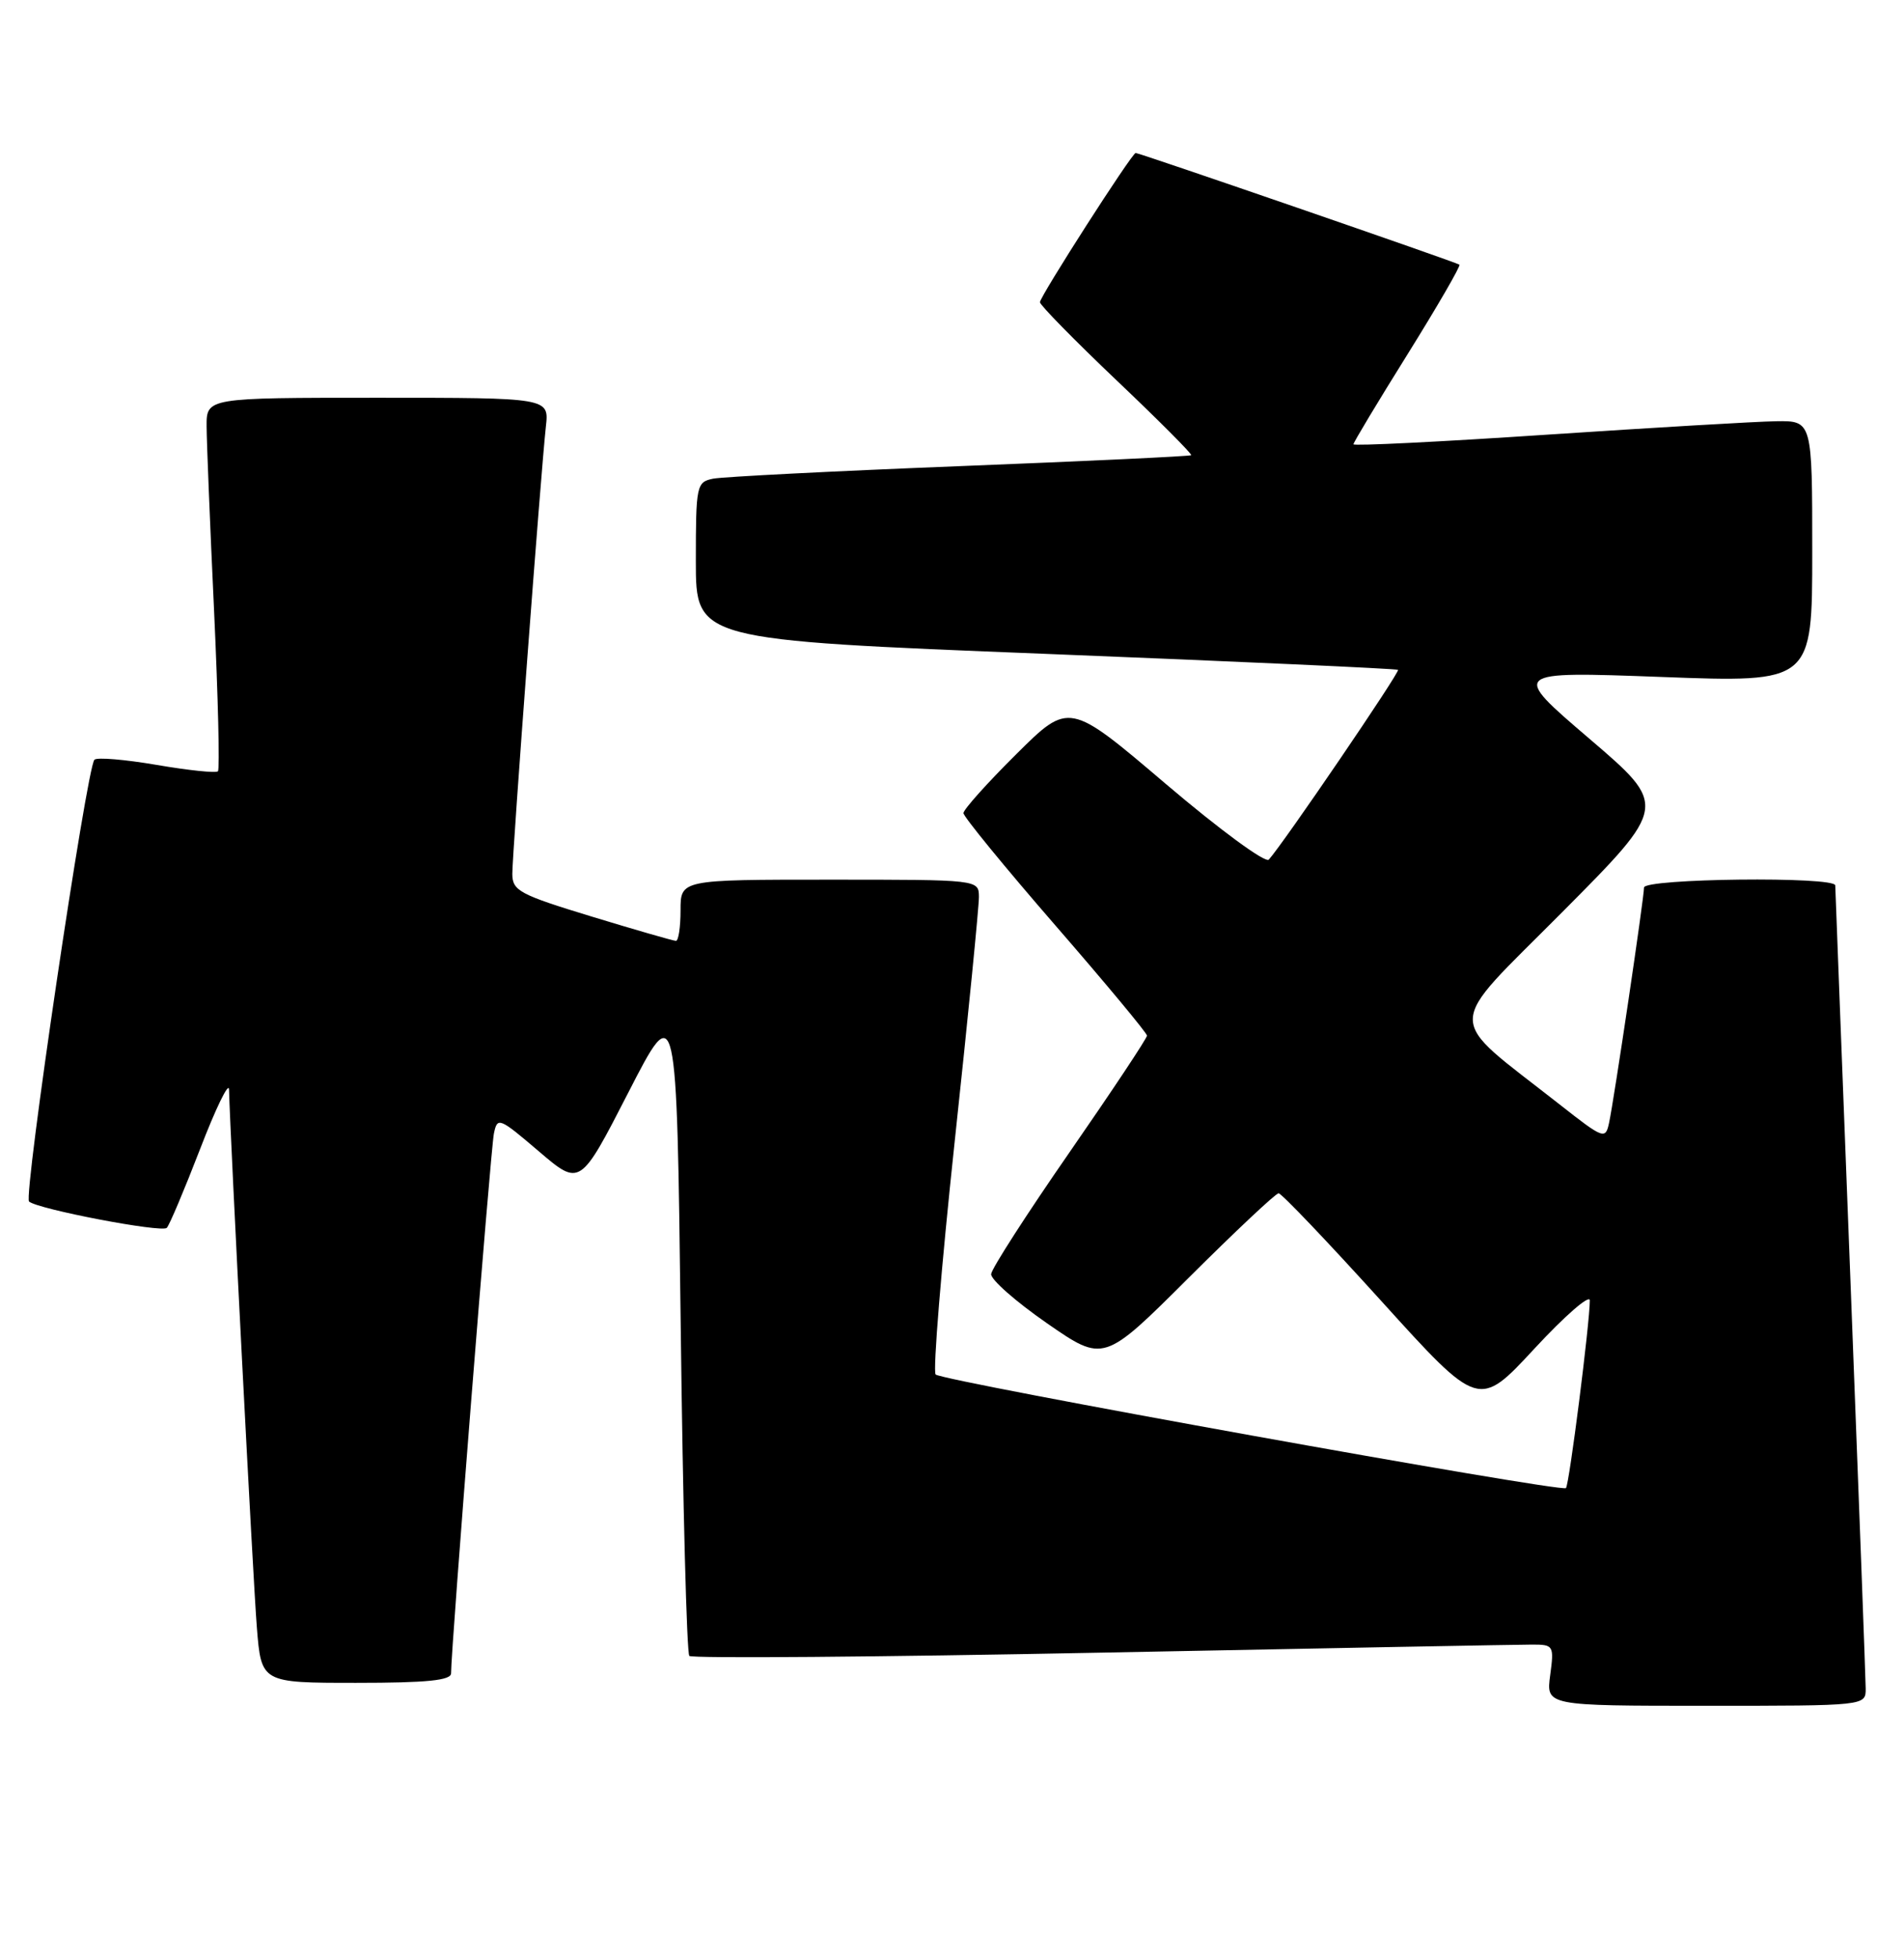 <?xml version="1.0" encoding="UTF-8" standalone="no"?>
<!DOCTYPE svg PUBLIC "-//W3C//DTD SVG 1.1//EN" "http://www.w3.org/Graphics/SVG/1.1/DTD/svg11.dtd" >
<svg xmlns="http://www.w3.org/2000/svg" xmlns:xlink="http://www.w3.org/1999/xlink" version="1.1" viewBox="0 0 249 256">
 <g >
 <path fill="currentColor"
d=" M 243.99 220.75 C 243.98 219.51 243.09 195.55 242.00 167.50 C 240.91 139.45 240.02 116.16 240.01 115.75 C 239.99 114.55 215.00 114.84 215.00 116.03 C 215.00 117.38 211.08 143.80 210.43 146.79 C 209.96 149.00 209.72 148.91 203.93 144.36 C 188.79 132.47 188.76 134.89 204.31 119.24 C 218.12 105.35 218.12 105.35 207.84 96.56 C 197.56 87.77 197.56 87.77 217.28 88.50 C 237.00 89.24 237.00 89.24 237.00 72.12 C 237.00 55.00 237.00 55.00 232.25 55.07 C 229.64 55.11 216.14 55.91 202.25 56.83 C 188.36 57.76 177.00 58.32 177.00 58.08 C 177.00 57.84 180.20 52.52 184.11 46.26 C 188.01 40.00 191.05 34.75 190.86 34.60 C 190.47 34.29 149.02 20.00 148.52 20.00 C 148.03 20.00 136.00 38.76 136.00 39.51 C 136.00 39.88 140.51 44.48 146.03 49.73 C 151.55 54.97 155.94 59.38 155.78 59.51 C 155.63 59.65 142.00 60.29 125.50 60.94 C 109.00 61.59 94.49 62.33 93.25 62.58 C 91.09 63.02 91.00 63.46 91.00 73.35 C 91.00 83.67 91.00 83.67 136.75 85.48 C 161.91 86.48 182.65 87.42 182.83 87.57 C 183.14 87.81 167.83 110.28 165.93 112.38 C 165.49 112.87 159.44 108.42 152.48 102.50 C 139.82 91.73 139.82 91.73 132.91 98.59 C 129.11 102.36 126.00 105.83 126.00 106.30 C 126.00 106.76 131.40 113.36 138.00 120.96 C 144.60 128.56 150.00 135.05 150.00 135.39 C 150.00 135.74 145.44 142.60 139.87 150.64 C 134.29 158.69 129.68 165.85 129.62 166.56 C 129.55 167.27 132.84 170.16 136.92 172.99 C 144.34 178.13 144.34 178.13 155.44 167.06 C 161.54 160.98 166.84 156.00 167.21 156.00 C 167.59 156.00 173.63 162.34 180.64 170.08 C 193.39 184.16 193.39 184.16 200.65 176.33 C 204.64 172.02 207.91 169.18 207.91 170.00 C 207.92 172.88 205.22 194.12 204.79 194.54 C 204.20 195.14 123.21 180.55 122.36 179.69 C 121.98 179.31 123.10 165.61 124.85 149.25 C 126.61 132.89 128.03 118.49 128.02 117.25 C 128.00 115.00 128.00 115.00 108.50 115.00 C 89.00 115.00 89.00 115.00 89.00 119.00 C 89.00 121.20 88.73 123.00 88.40 123.00 C 88.07 123.00 83.12 121.57 77.40 119.83 C 67.92 116.94 67.00 116.45 67.00 114.23 C 67.00 111.44 70.76 61.40 71.39 55.75 C 71.81 52.00 71.81 52.00 49.40 52.00 C 27.00 52.00 27.00 52.00 27.02 55.75 C 27.03 57.81 27.47 68.70 28.00 79.94 C 28.52 91.18 28.75 100.58 28.50 100.83 C 28.25 101.09 24.65 100.71 20.50 100.00 C 16.35 99.29 12.68 98.98 12.35 99.32 C 11.34 100.32 3.03 156.44 3.80 157.08 C 4.99 158.09 21.16 161.18 21.81 160.52 C 22.15 160.19 24.11 155.54 26.17 150.21 C 28.22 144.87 29.93 141.37 29.95 142.43 C 30.11 148.74 33.10 206.72 33.59 212.75 C 34.17 220.00 34.17 220.00 46.59 220.00 C 55.86 220.00 59.00 219.68 58.99 218.75 C 58.96 215.85 64.16 150.30 64.59 148.20 C 65.04 145.99 65.28 146.09 70.46 150.51 C 75.86 155.12 75.86 155.12 82.18 142.81 C 88.50 130.50 88.50 130.50 89.02 173.18 C 89.30 196.66 89.81 216.14 90.15 216.48 C 90.49 216.82 114.78 216.63 144.13 216.05 C 173.49 215.47 198.80 215.00 200.38 215.00 C 203.17 215.00 203.25 215.13 202.73 219.00 C 202.19 223.00 202.19 223.00 223.10 223.00 C 244.00 223.00 244.00 223.00 243.99 220.75 Z "/>
</g>
</svg>